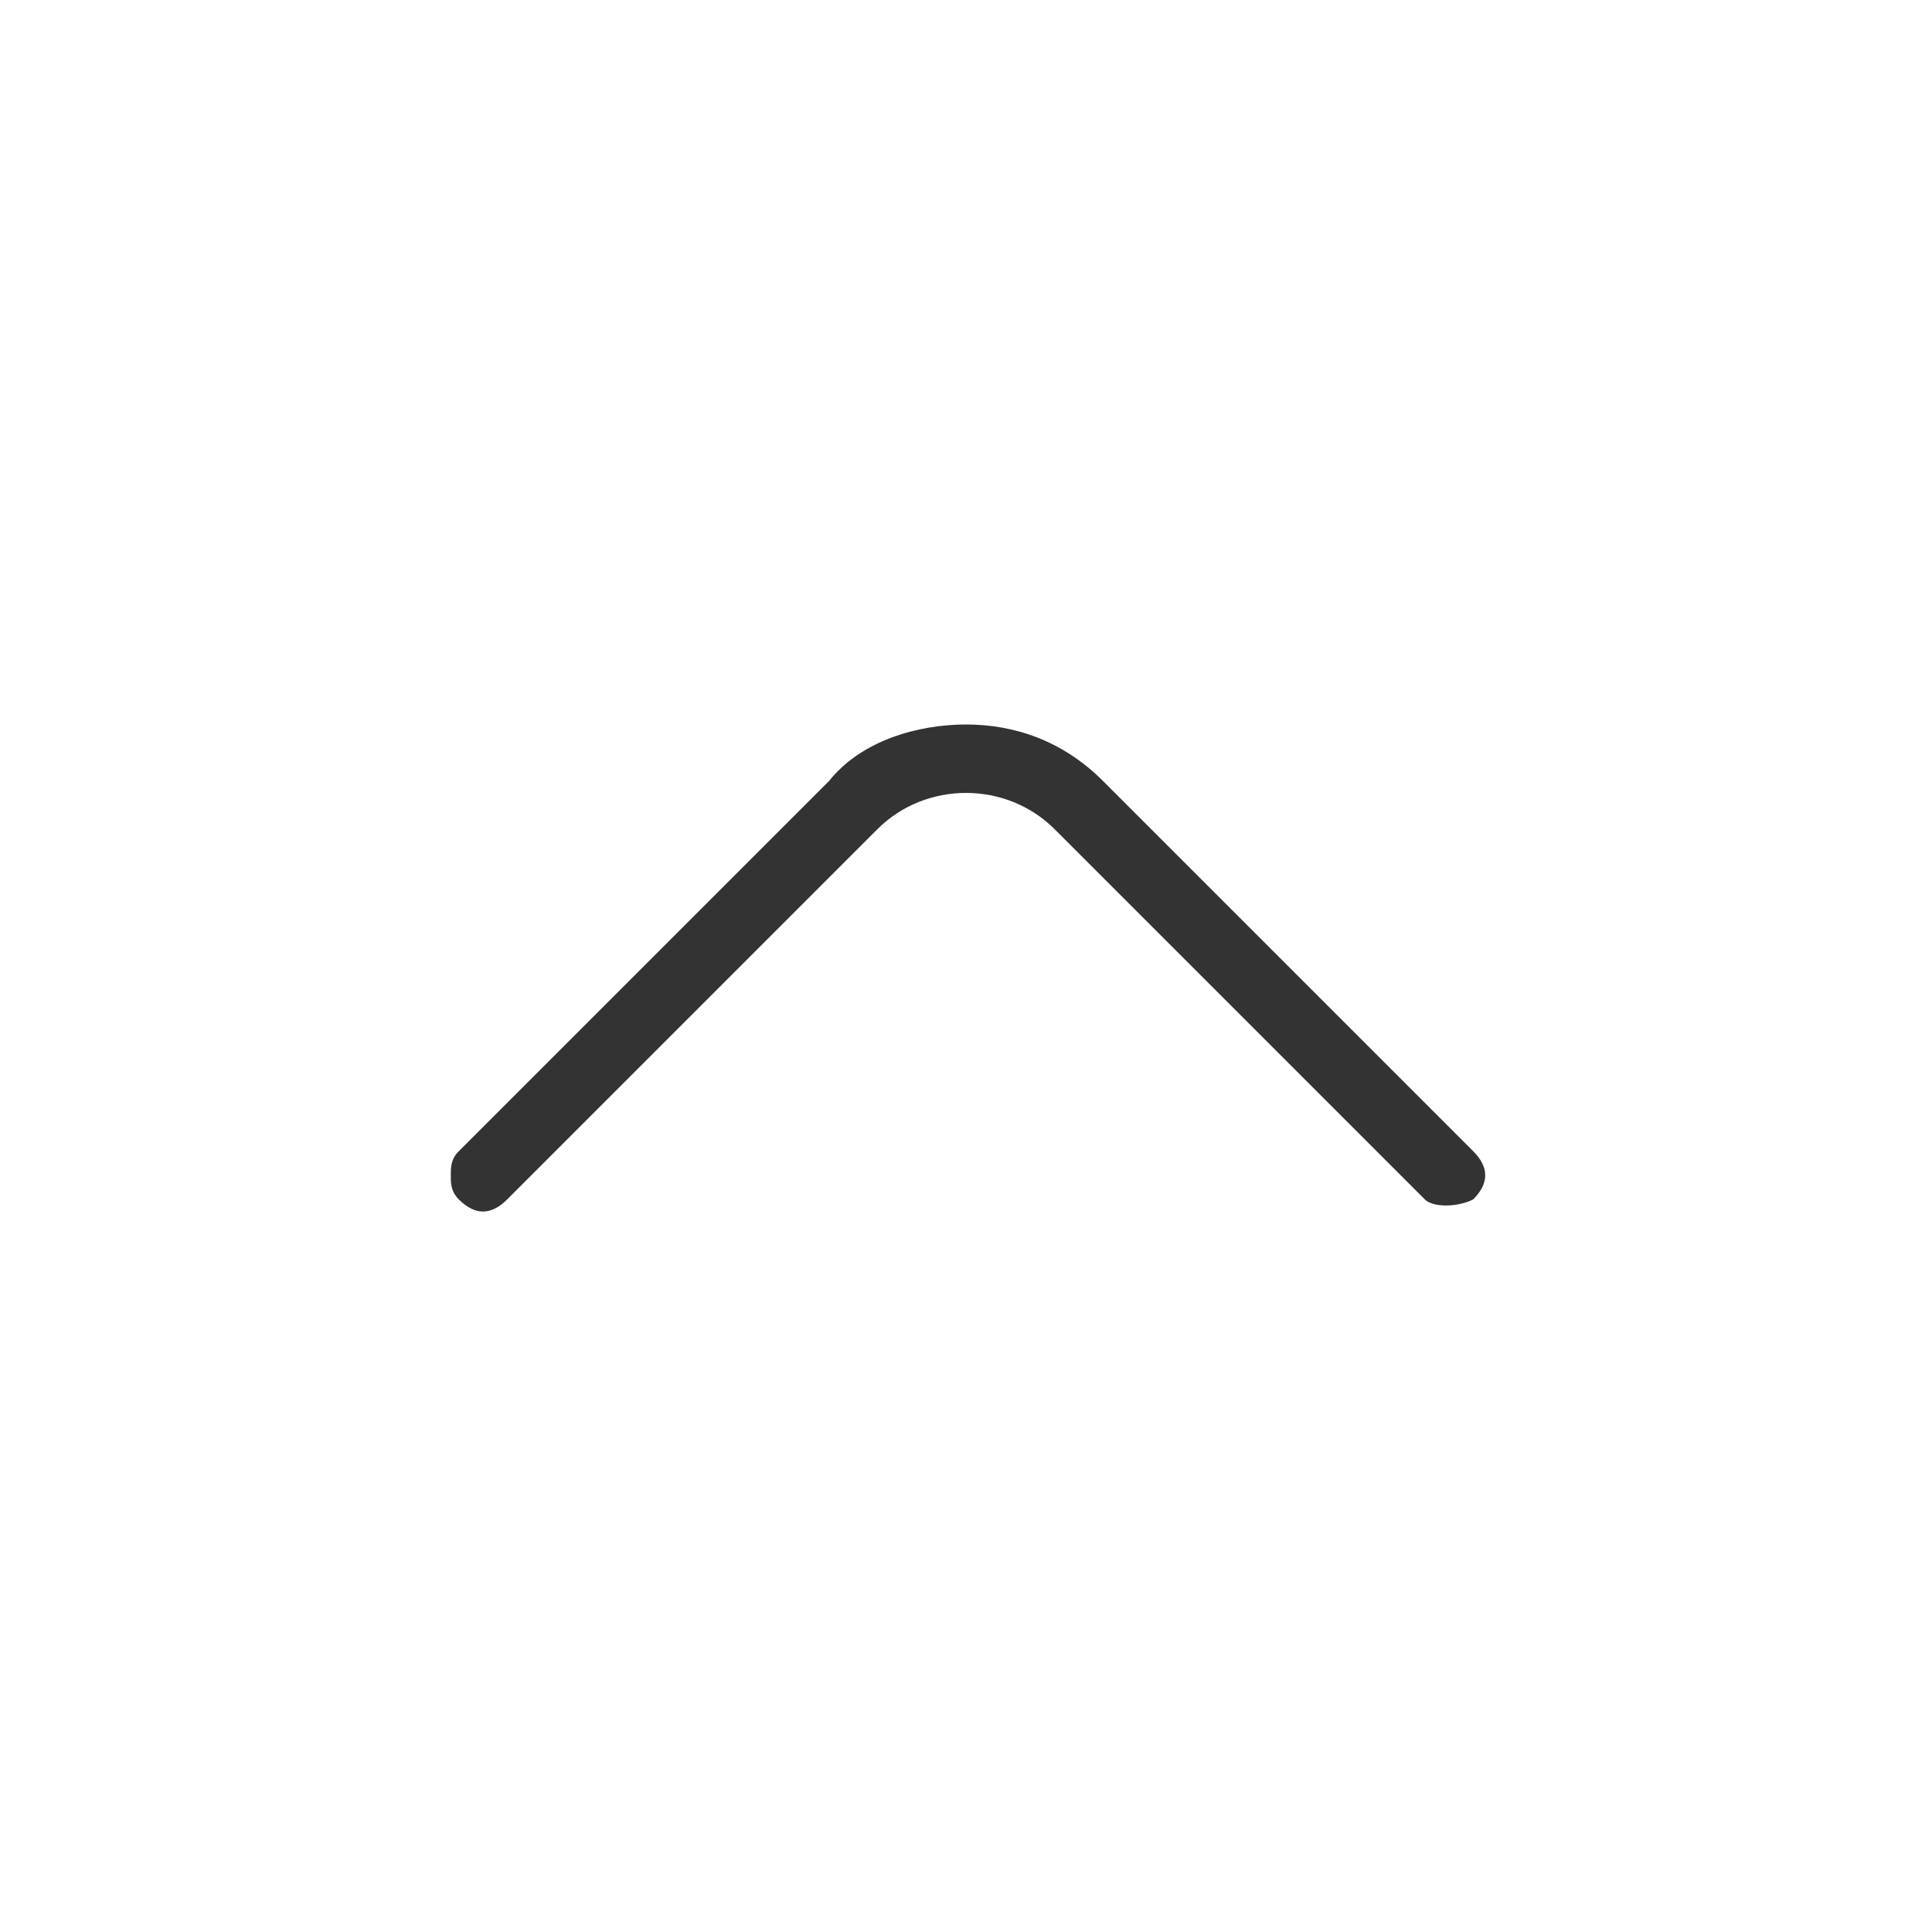 <?xml version="1.0" encoding="utf-8"?>
<!-- Generator: Adobe Illustrator 26.0.3, SVG Export Plug-In . SVG Version: 6.00 Build 0)  -->
<svg version="1.1" id="Raggruppa_11267" xmlns="http://www.w3.org/2000/svg" xmlns:xlink="http://www.w3.org/1999/xlink" x="0px"
	 y="0px" viewBox="0 0 24 24" style="enable-background:new 0 0 24 24;" xml:space="preserve">
<style type="text/css">
	.st0{fill:#FFFFFF;fill-opacity:0;}
	.st1{fill:#333333;}
</style>
<rect id="Rettangolo_4" class="st0" width="24" height="24"/>
<path class="st1" d="M6.3,14.9l4.6-4.6c0.6-0.6,1.6-0.6,2.2,0l4.6,4.6c0.1,0.1,0.4,0.1,0.6,0c0.2-0.2,0.2-0.4,0-0.6l-4.6-4.6
	c-0.5-0.5-1.1-0.7-1.7-0.7s-1.3,0.2-1.7,0.7l-4.6,4.6c-0.1,0.1-0.1,0.2-0.1,0.3s0,0.2,0.1,0.3C5.9,15.1,6.1,15.1,6.3,14.9z"/>
</svg>
